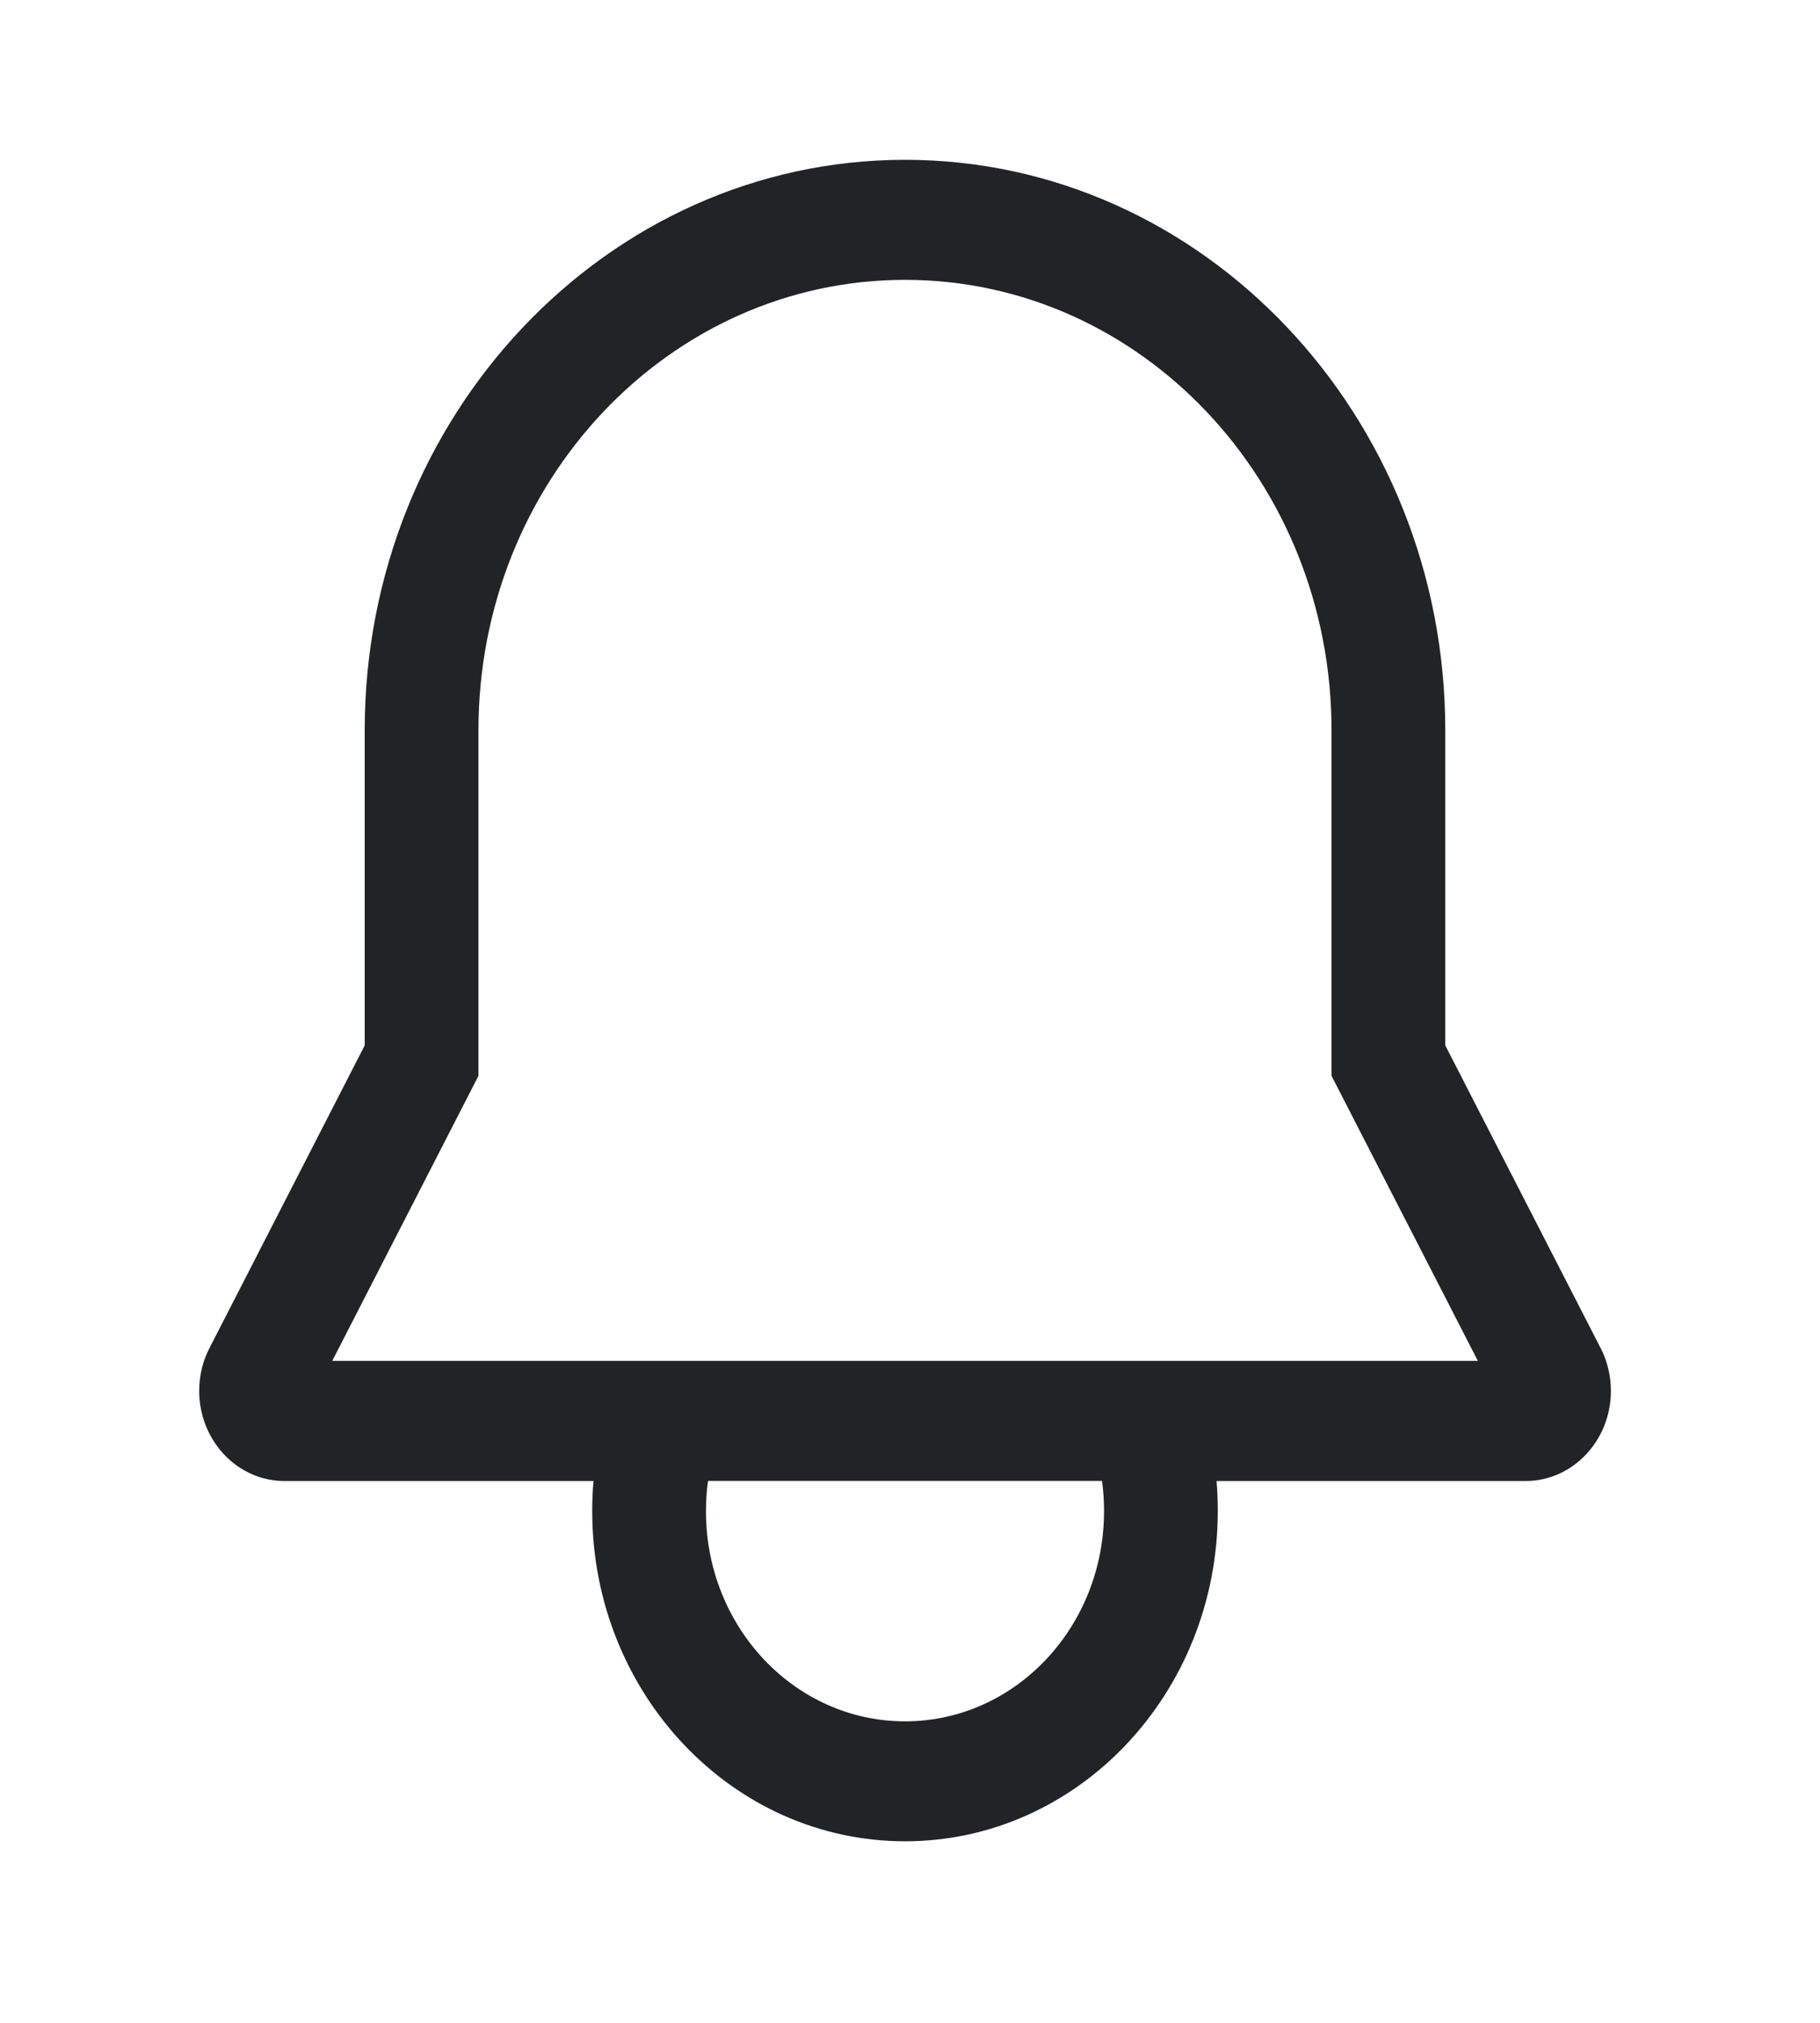 <svg width="18" height="20" viewBox="0 0 18 20" fill="none" xmlns="http://www.w3.org/2000/svg">
<path d="M15.83 13.328L14.294 10.336V7.221C14.294 4.11 11.898 1.58 8.951 1.58C6.004 1.58 3.607 4.11 3.607 7.221V10.336L2.072 13.328C2.008 13.45 1.97 13.596 1.97 13.752C1.97 14.243 2.348 14.643 2.813 14.643H5.87C5.861 14.741 5.857 14.84 5.857 14.939C5.857 16.743 7.242 18.205 8.951 18.205C10.659 18.205 12.044 16.743 12.044 14.939C12.044 14.84 12.04 14.741 12.032 14.643H15.088C15.554 14.643 15.932 14.243 15.932 13.752C15.932 13.597 15.894 13.45 15.828 13.323L15.83 13.328ZM10.919 14.939C10.919 14.94 10.919 14.94 10.919 14.941C10.919 16.089 10.038 17.019 8.951 17.019C7.863 17.019 6.982 16.089 6.982 14.941C6.982 14.836 6.989 14.732 7.004 14.631L7.002 14.642H10.899C10.912 14.731 10.919 14.834 10.919 14.938V14.939ZM3.286 13.455L4.732 10.637V7.221C4.732 4.761 6.62 2.767 8.951 2.767C11.281 2.767 13.169 4.761 13.169 7.221V10.637L14.616 13.455H3.286Z" fill="#212427"/>
</svg>
